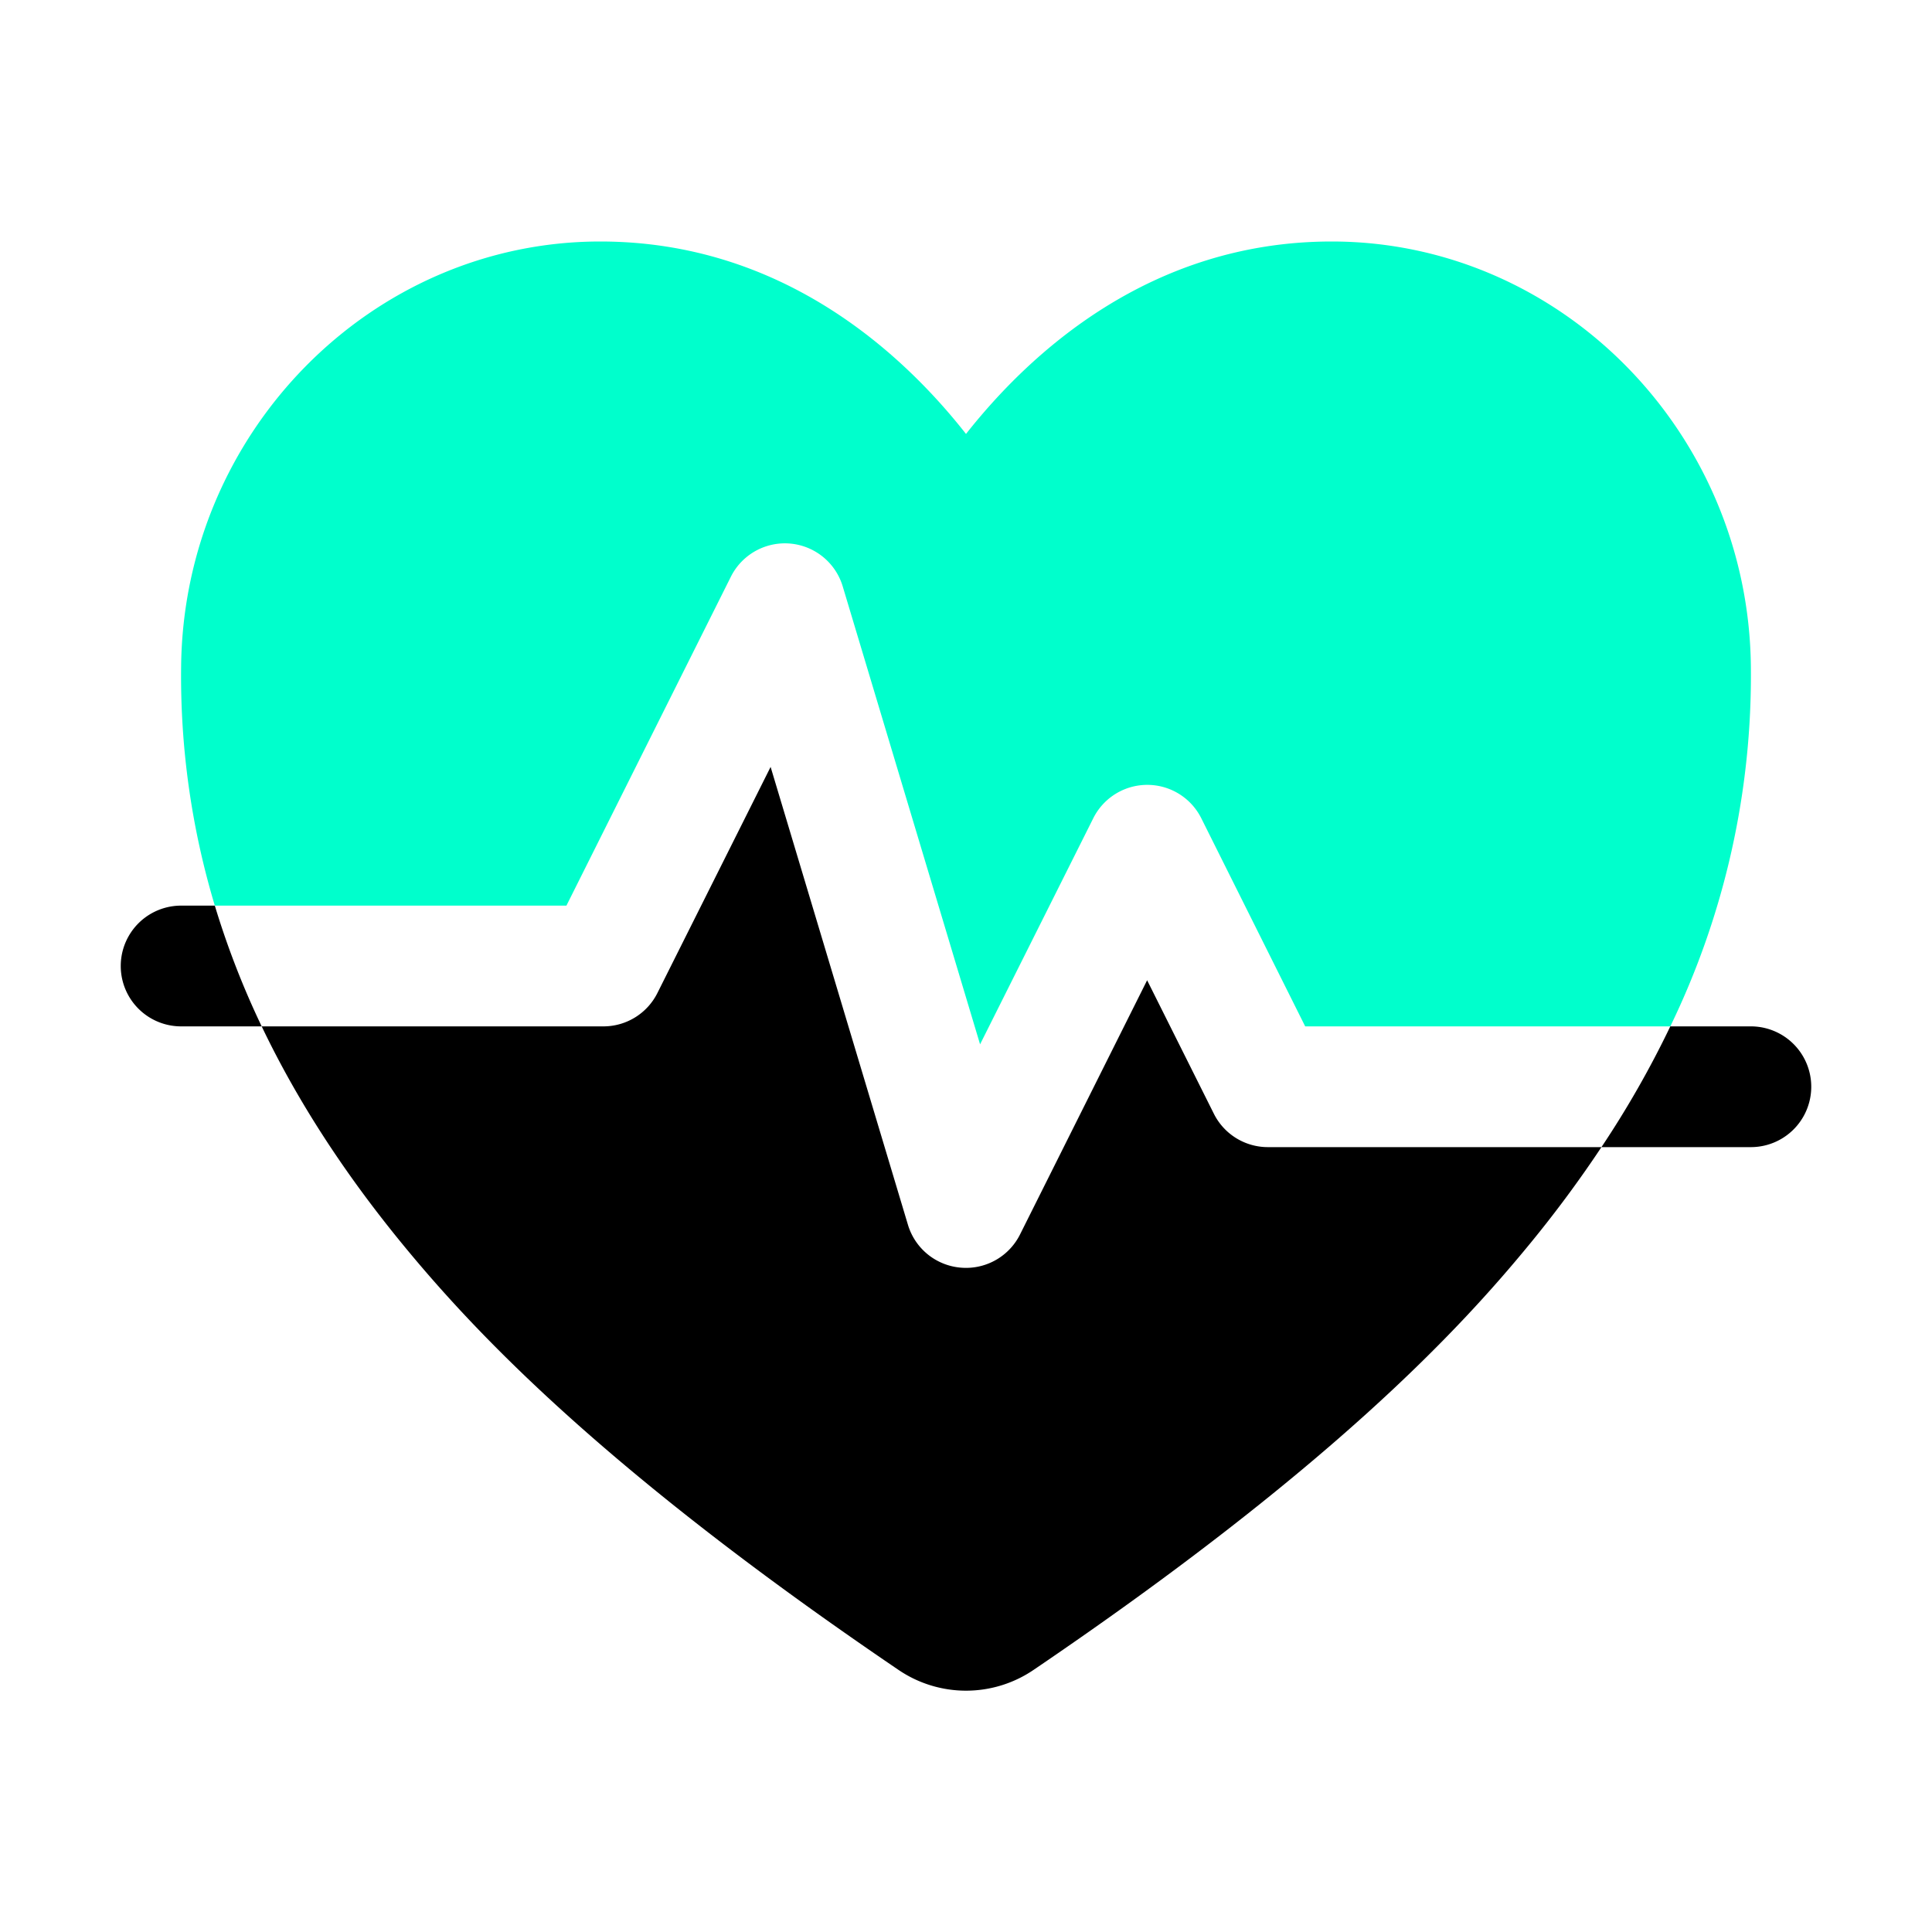 <svg width="24" height="24" viewBox="0 0 512 512"><path fill="#00ffcc" d="M193.69 152.84a16 16 0 0 1 29.64 2.56l36.4 121.36l30-59.92a16 16 0 0 1 28.62 0L345.89 272h96.76A213.08 213.08 0 0 0 464 176.65C463.37 114.54 413.54 64 352.92 64c-48.09 0-80 29.54-96.92 51c-16.88-21.49-48.83-51-96.92-51C98.46 64 48.63 114.54 48 176.65A211.13 211.13 0 0 0 56.93 240h93.18Z"/><path fill="currentColor" d="M321.69 295.16L304 259.78l-33.69 67.38A16 16 0 0 1 256 336q-.67 0-1.38-.06a16 16 0 0 1-14-11.34l-36.4-121.36l-30 59.92A16 16 0 0 1 160 272H69.35q14 29.29 37.27 57.66c18.77 22.88 52.8 59.46 131.39 112.81a31.84 31.84 0 0 0 36 0c78.59-53.35 112.62-89.93 131.39-112.81a316.79 316.79 0 0 0 19-25.66H336a16 16 0 0 1-14.31-8.84ZM464 272h-21.35a260.11 260.11 0 0 1-18.25 32H464a16 16 0 0 0 0-32ZM48 240a16 16 0 0 0 0 32h21.35a225.22 225.22 0 0 1-12.42-32Z"/></svg>